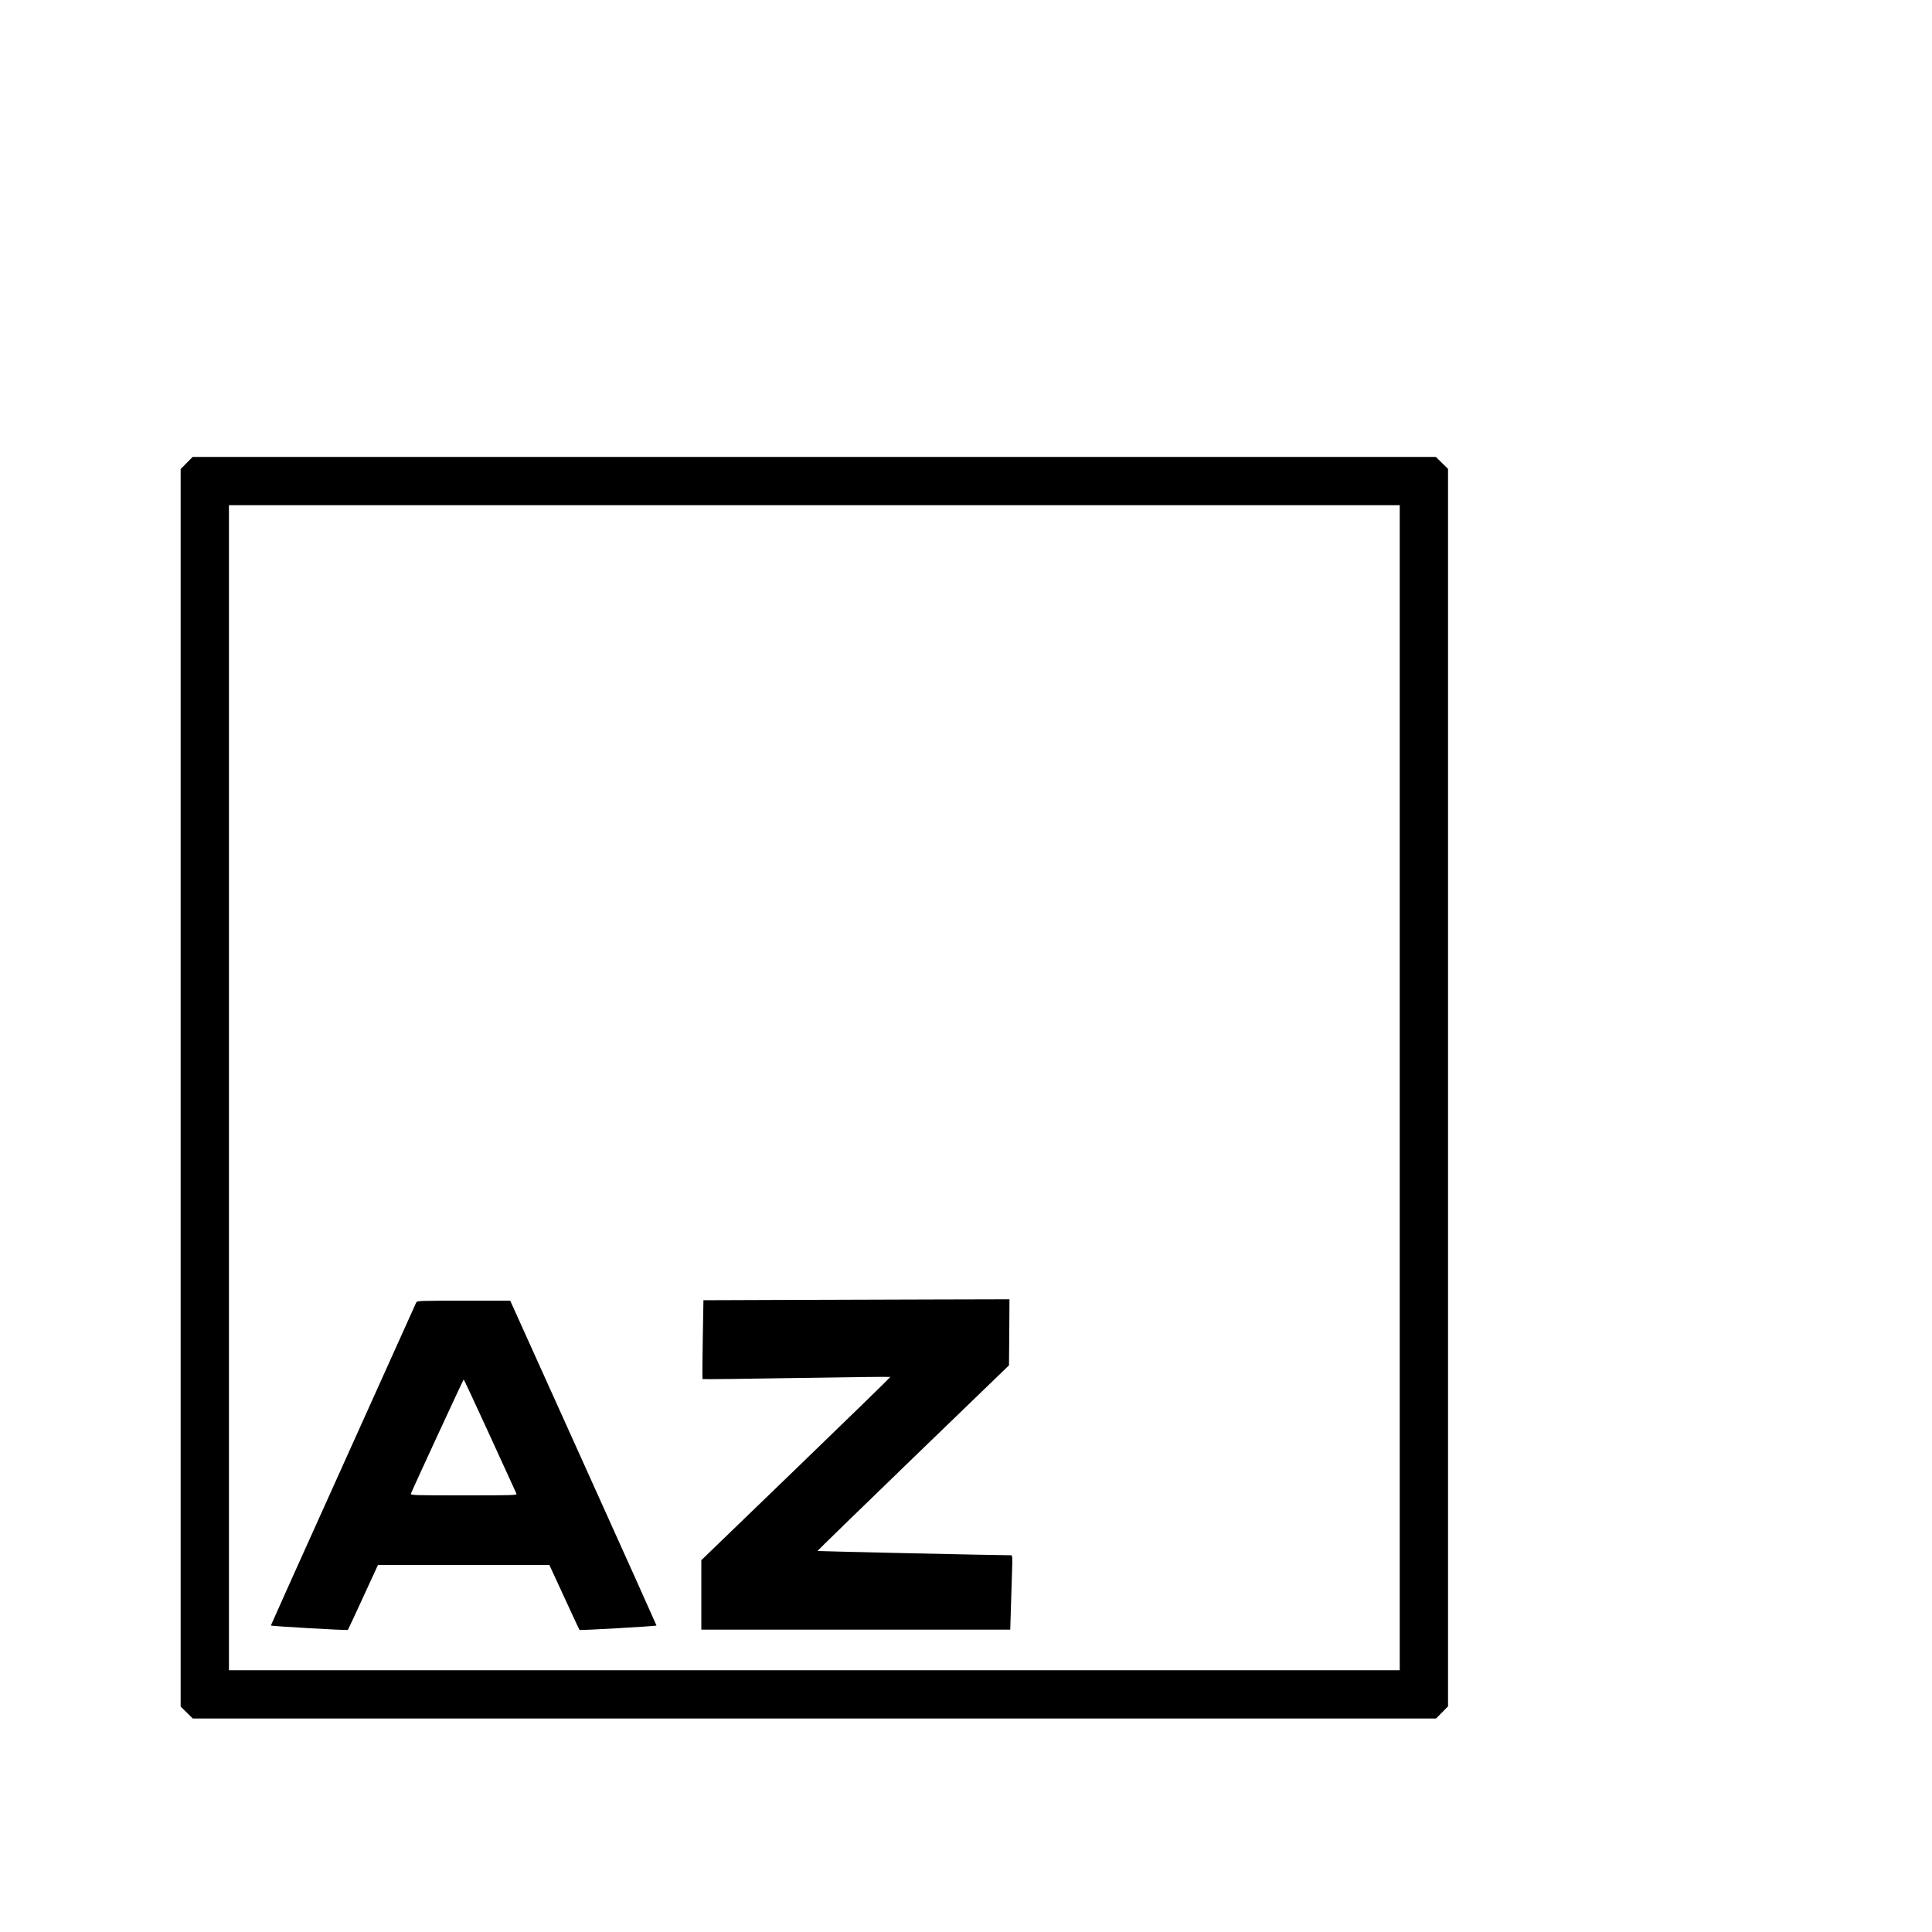 <svg xmlns="http://www.w3.org/2000/svg" version="1.0" width="60" height="60" viewBox="0 0 2000 2000" preserveAspectRatio="xMidYMid meet">

<g transform="translate(0,2000) scale(0.1,-0.1)" fill="#000000" stroke="none">
<path d="M1932 15207 l-62 -63 0 -6405 0 -6405 63 -62 63 -62 6435 0 6435 0 62 63 62 63 0 6405 0 6405 -63 62 -63 62 -6435 0 -6435 0 -62 -63z m12558 -6467 l0 -6030 -6060 0 -6060 0 0 6030 0 6030 6060 0 6060 0 0 -6030z"/>
<path d="M8079 6543 l-797 -3 -7 -406 c-4 -223 -5 -407 -2 -410 2 -3 440 2 972 11 532 9 970 14 972 11 2 -2 -437 -430 -976 -950 l-981 -947 0 -359 0 -360 1599 0 1599 0 6 198 c3 108 9 281 12 385 6 178 5 187 -12 187 -139 0 -1999 41 -2001 44 -3 2 443 435 989 963 l993 959 3 342 2 342 -787 -2 c-434 -2 -1146 -4 -1584 -5z"/>
<path d="M4308 6515 c-5 -11 -345 -767 -757 -1680 -412 -913 -748 -1661 -747 -1662 7 -8 791 -52 797 -46 4 5 75 158 159 341 l153 332 887 0 887 0 153 -332 c84 -183 155 -336 159 -341 6 -6 790 38 797 46 1 1 -339 758 -756 1682 l-758 1680 -482 0 c-474 0 -483 0 -492 -20z m764 -1378 c147 -320 270 -590 274 -599 6 -17 -24 -18 -546 -18 -522 0 -552 1 -546 18 16 44 542 1182 546 1182 3 0 125 -262 272 -583z"/>
</g>
</svg>
